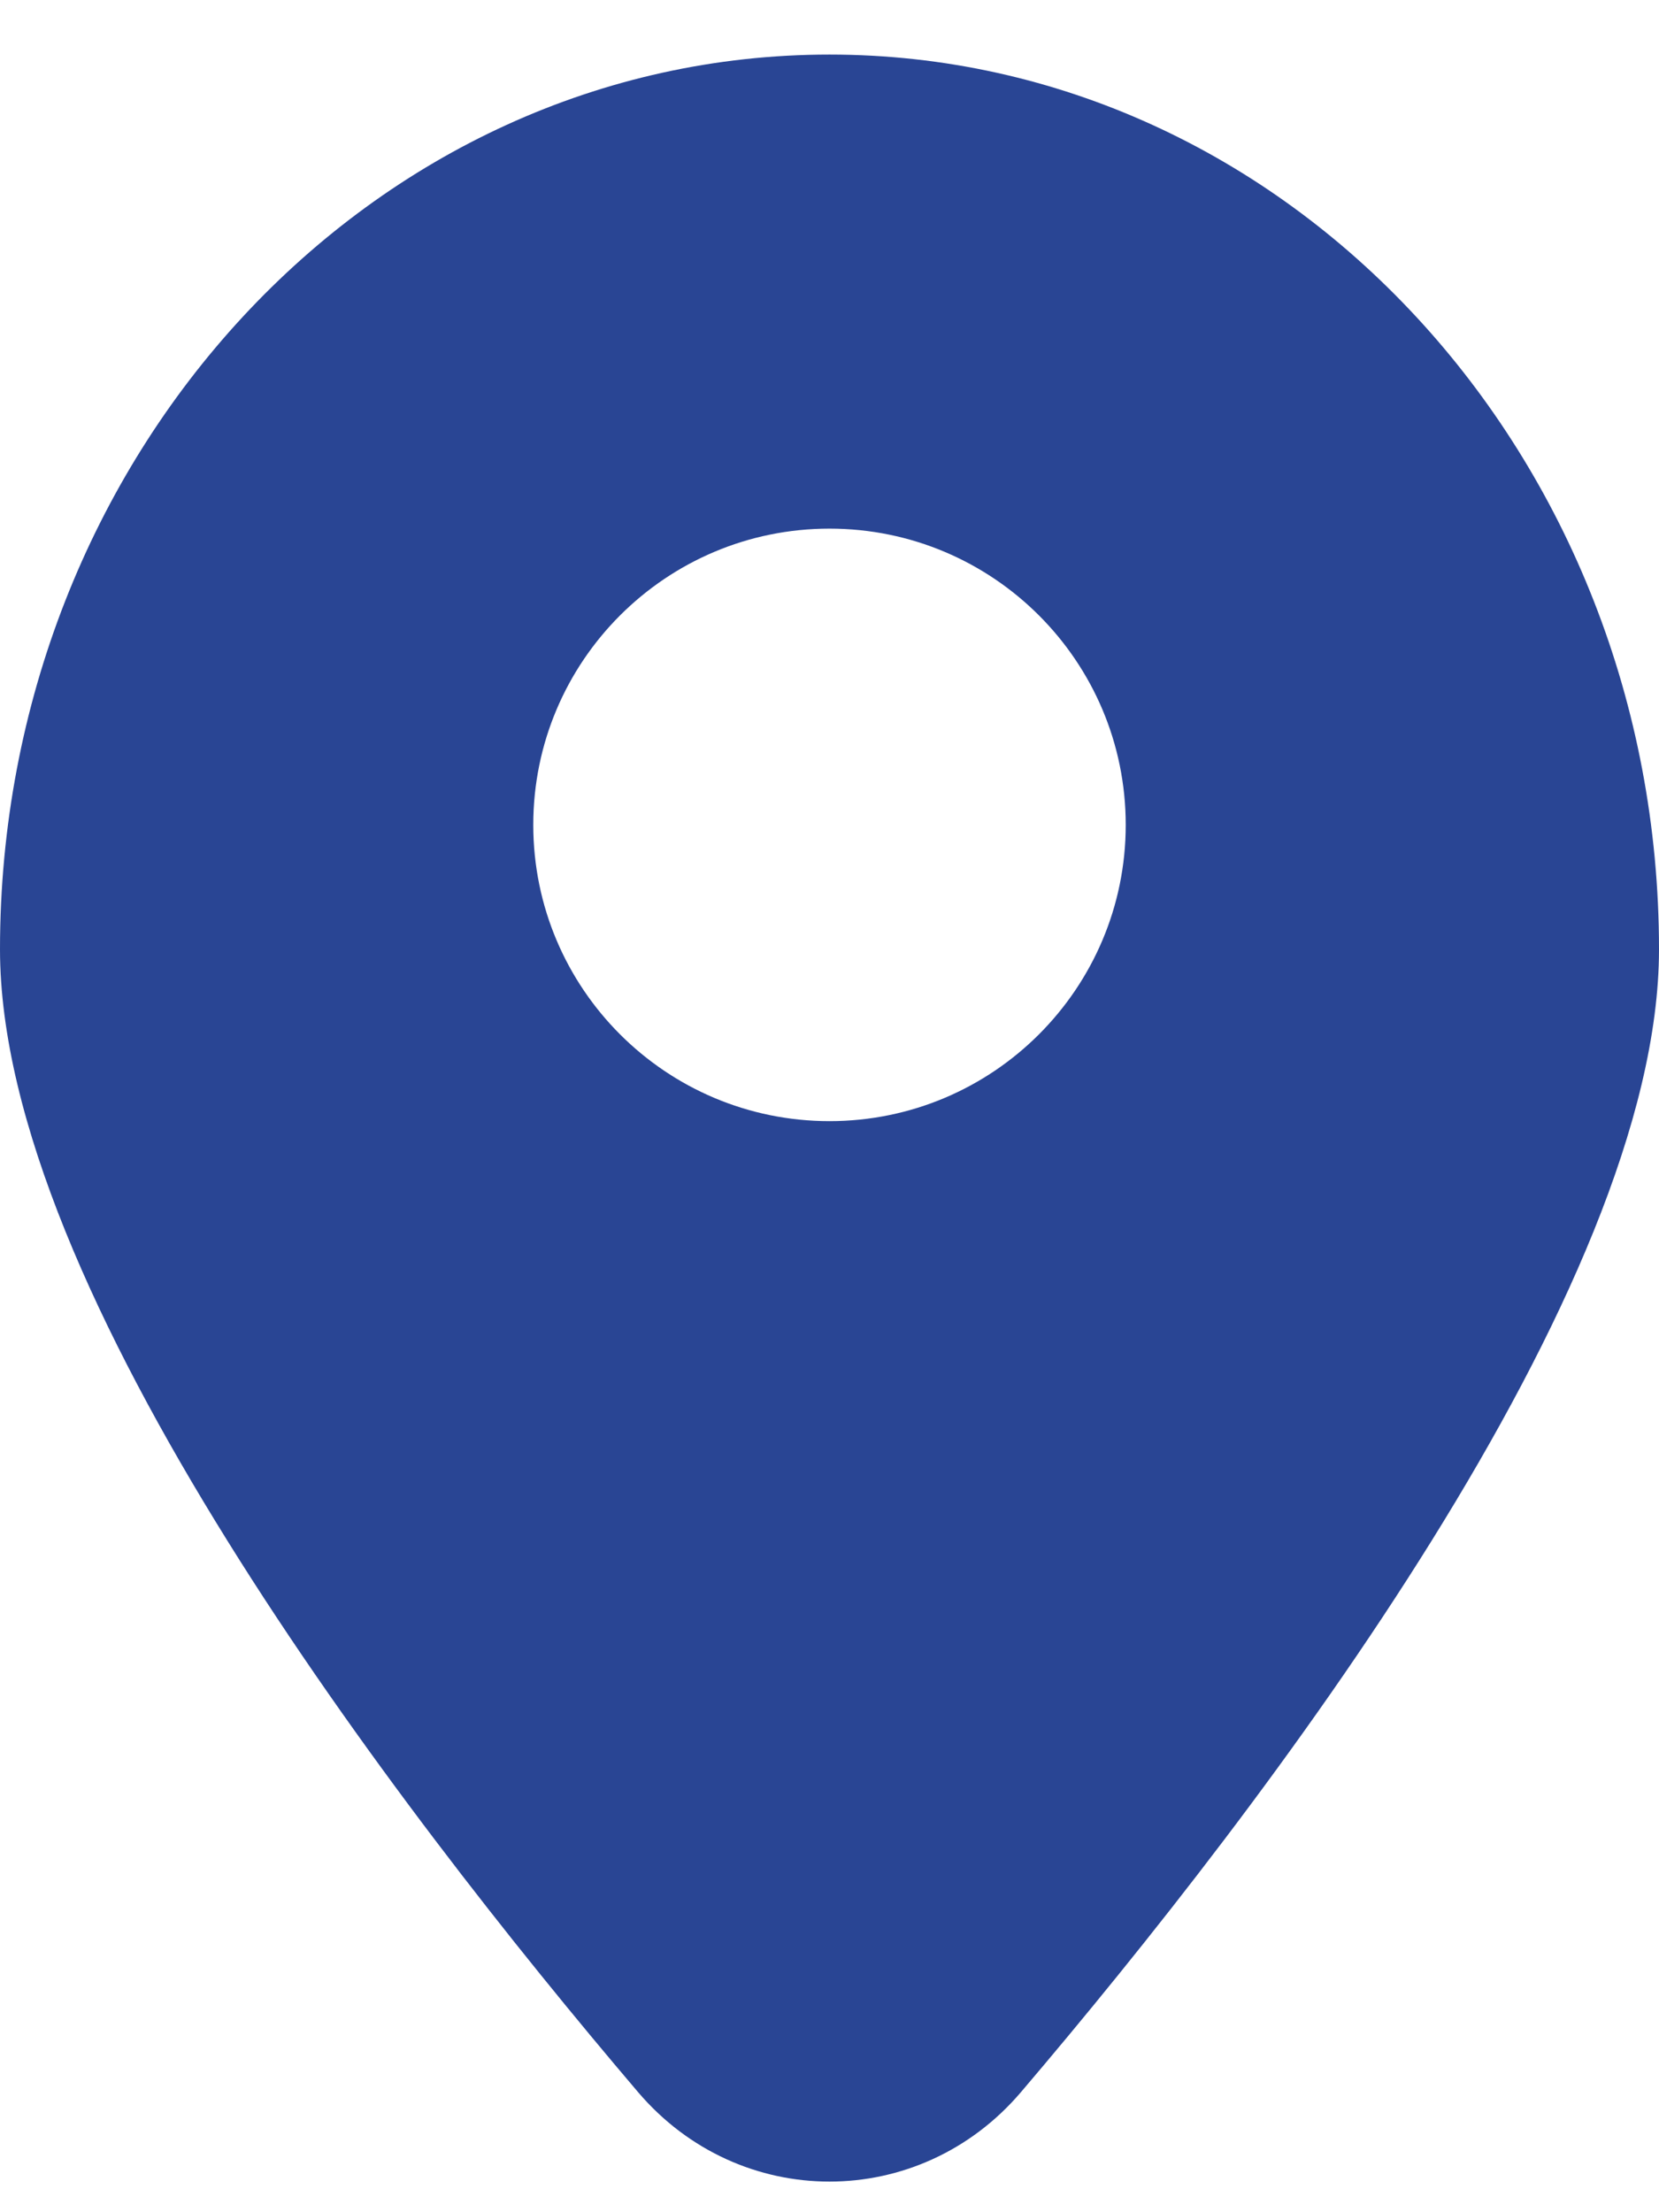 <svg width="18" height="24" viewBox="0 0 18 24" fill="none" xmlns="http://www.w3.org/2000/svg">
<path fill-rule="evenodd" clip-rule="evenodd" d="M11.079 22.695C13.738 19.572 18 13.989 18 10.299C18 4.938 13.971 0.592 9 0.592C4.029 0.592 0 4.938 0 10.299C0 13.989 4.263 19.572 6.921 22.695C8.024 23.992 9.976 23.992 11.079 22.695ZM9 12.163C10.775 12.163 12.214 10.724 12.214 8.949C12.214 7.174 10.775 5.735 9 5.735C7.225 5.735 5.786 7.174 5.786 8.949C5.786 10.724 7.225 12.163 9 12.163Z" fill="#294594"/>
</svg>
